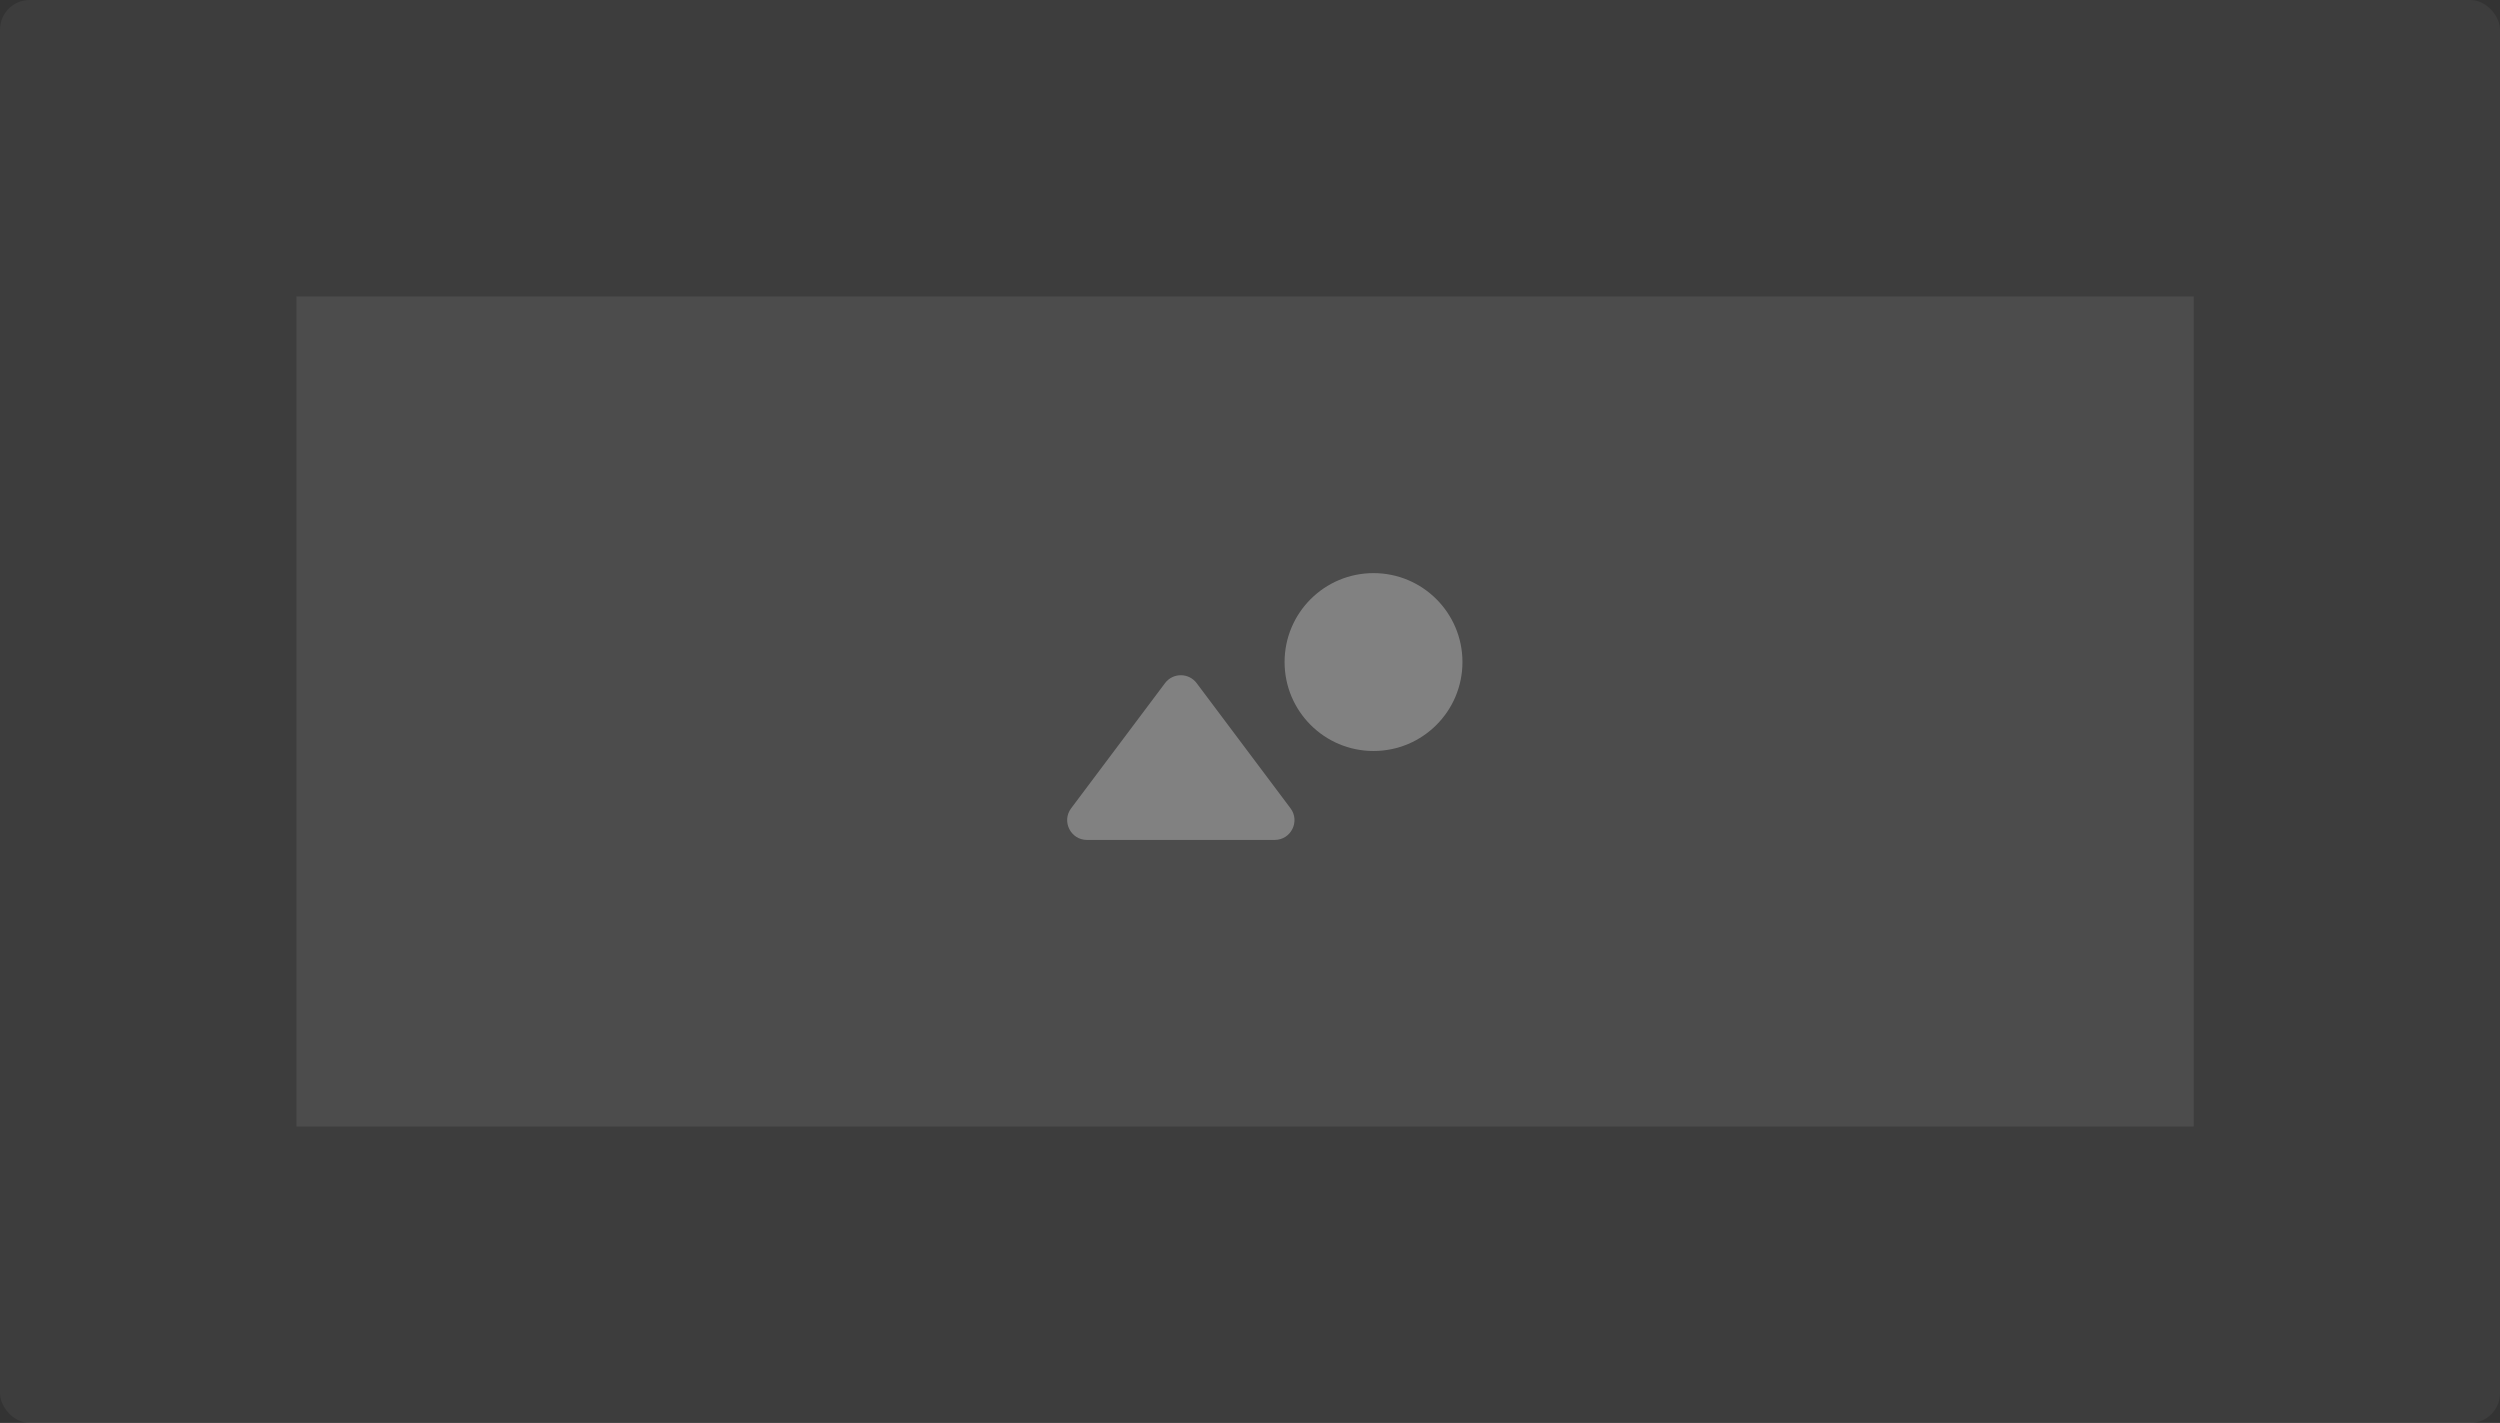 <svg width="253" height="144" viewBox="0 0 253 144" fill="none" xmlns="http://www.w3.org/2000/svg">
<rect x="0" y="0" width="253" height="144" fill="#333333" stroke="none"/>
<rect width="253" height="144" rx="3" fill="white" fill-opacity="0.05"/>
<rect x="30" y="30" width="192" height="84" fill="white" fill-opacity="0.08"/>
<path opacity="0.3" fill-rule="evenodd" clip-rule="evenodd" d="M110 85C108.352 85 107.411 83.118 108.4 81.8L117.9 69.133C118.7 68.067 120.3 68.067 121.1 69.133L130.6 81.8C131.589 83.118 130.648 85 129 85H110Z" fill="white"/>
<path opacity="0.3" fill-rule="evenodd" clip-rule="evenodd" d="M139 76C143.971 76 148 71.971 148 67C148 62.029 143.971 58 139 58C134.029 58 130 62.029 130 67C130 71.971 134.029 76 139 76Z" fill="white"/>
</svg>
